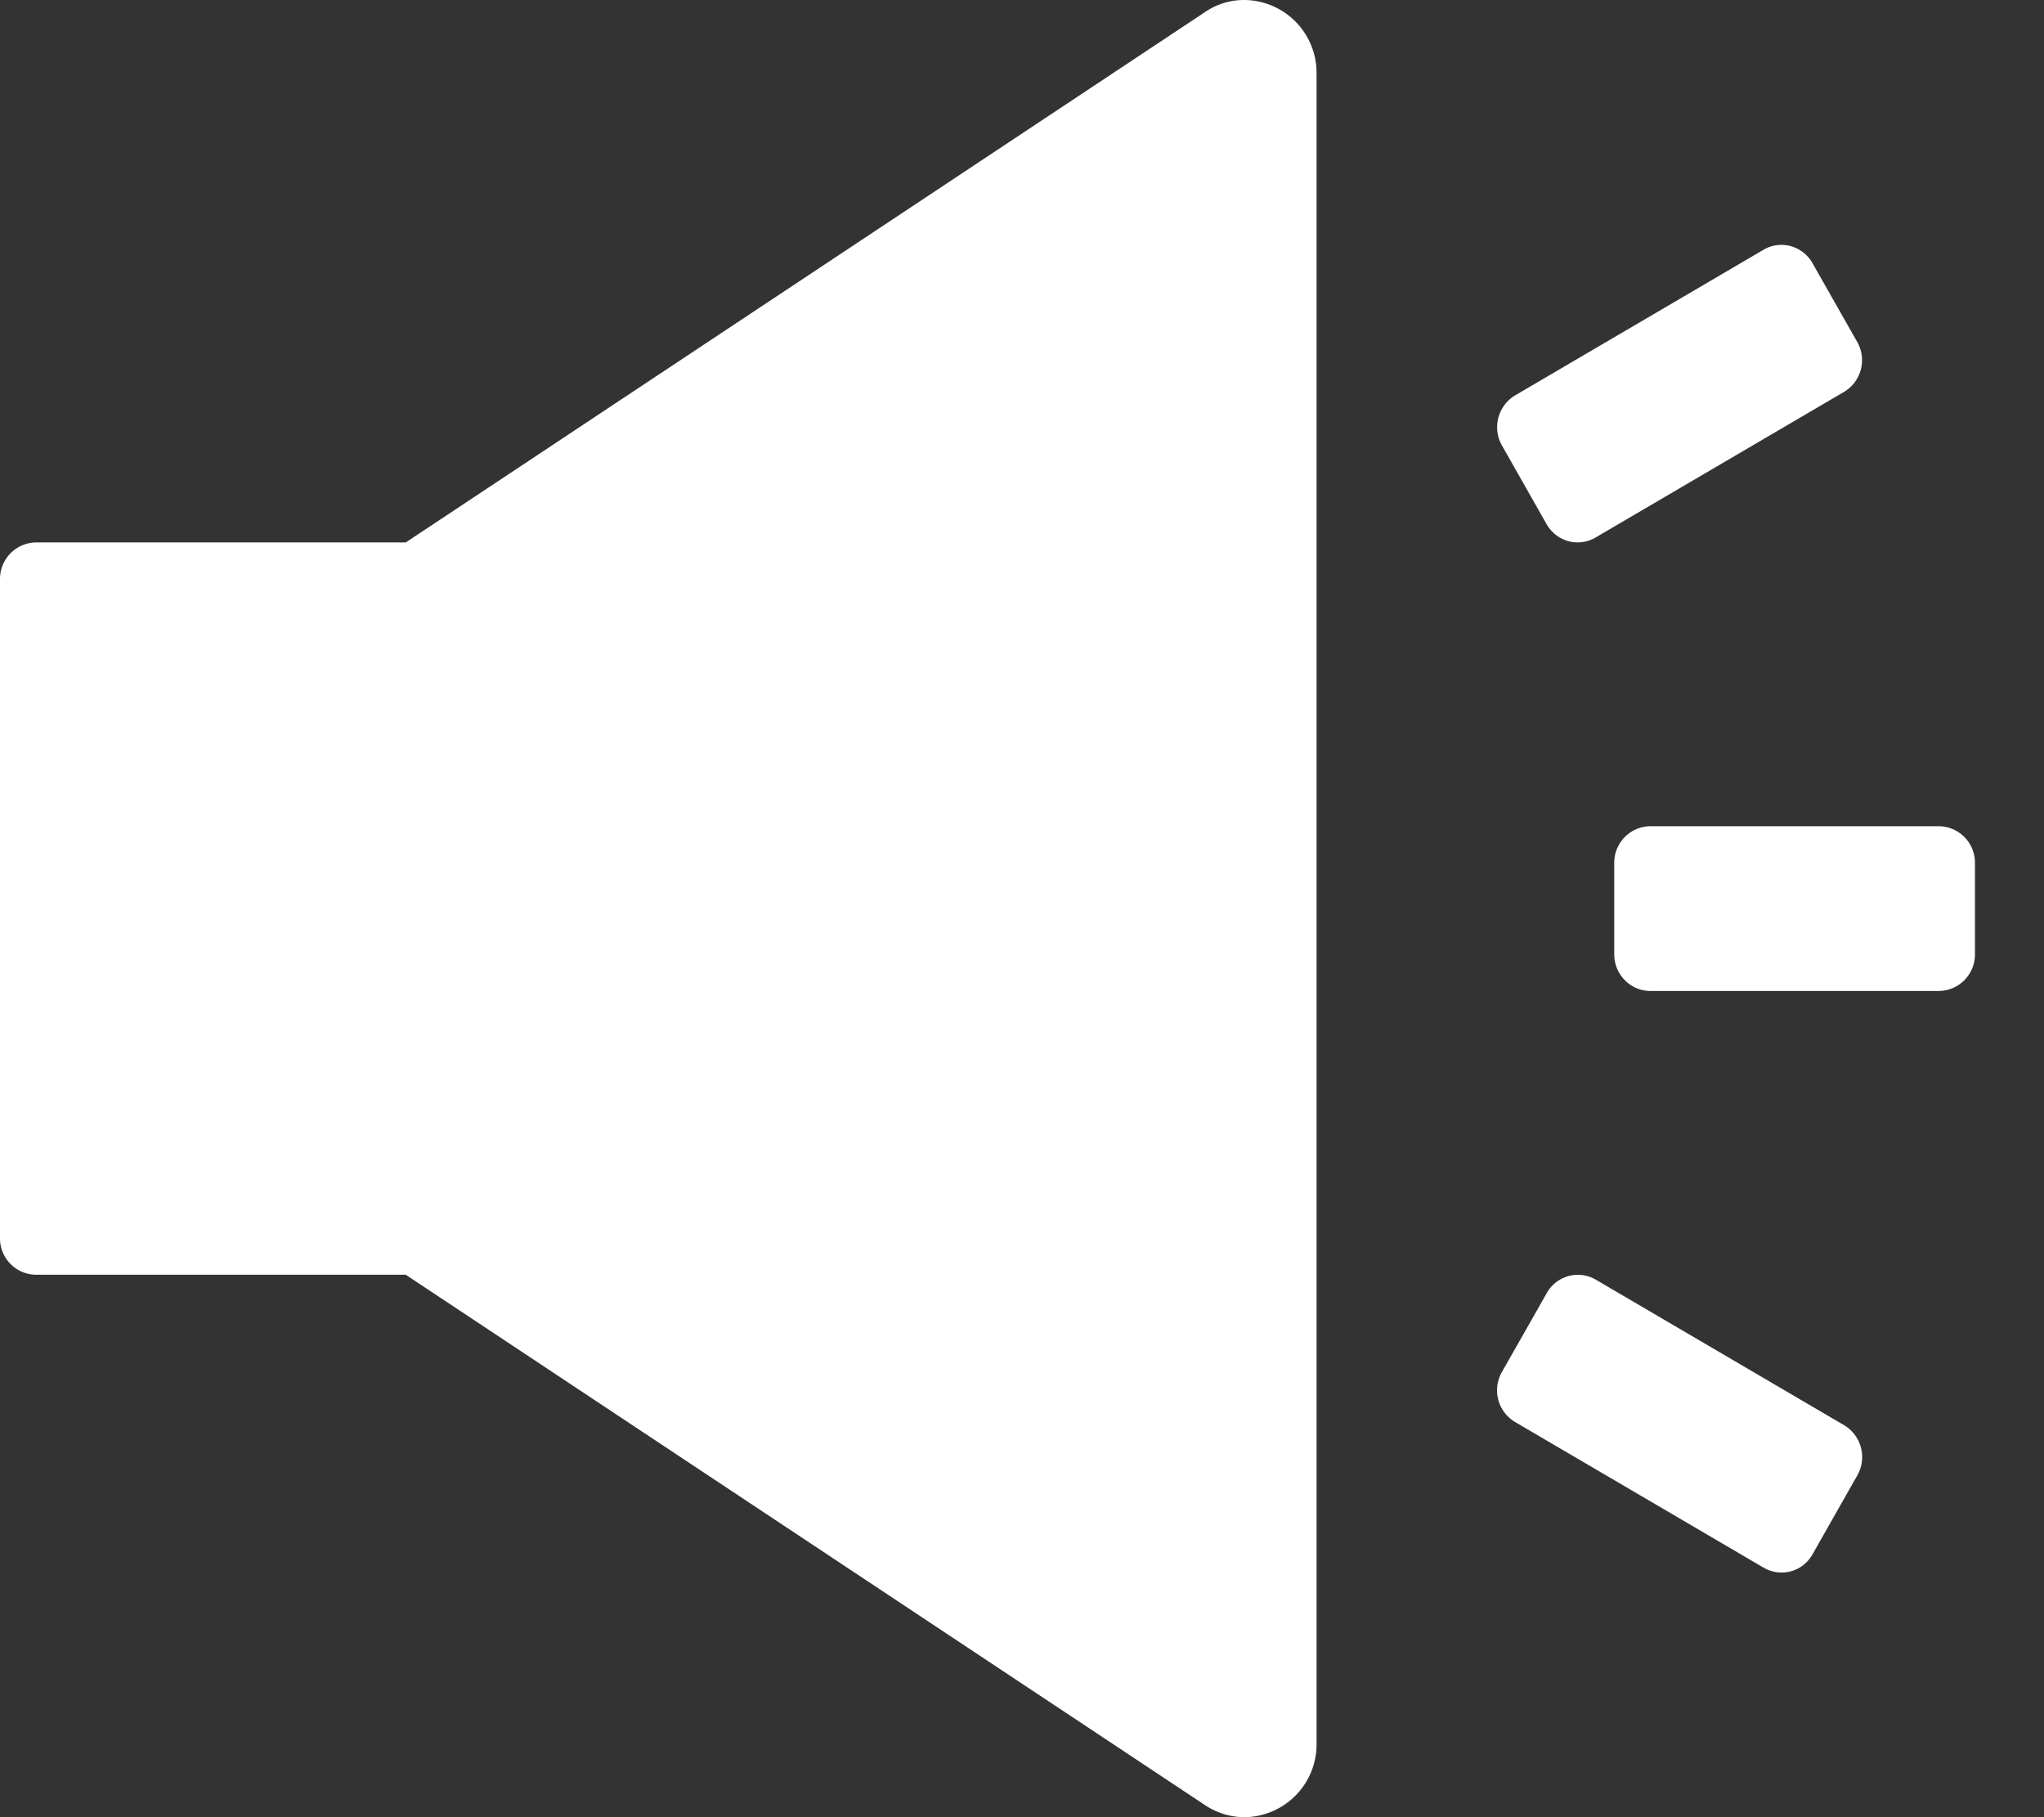 <svg xmlns="http://www.w3.org/2000/svg" width="27" height="24" fill="none" viewBox="0 0 27 24"><rect x="0" y="0" width="27" height="24" fill="#333333" stroke="none"/><path fill="#fff" d="M24.363 18.825L21.078 16.9a.47.47 0 0 0-.646.178l-.593 1.043a.487.487 0 0 0 .173.659l3.285 1.925a.468.468 0 0 0 .646-.178l.592-1.043a.49.49 0 0 0-.172-.659zM20.429 6.922a.479.479 0 0 0 .287.225.467.467 0 0 0 .359-.047l3.285-1.925a.487.487 0 0 0 .172-.66l-.59-1.039a.479.479 0 0 0-.286-.225.467.467 0 0 0-.36.047l-3.284 1.925a.49.49 0 0 0-.173.659l.59 1.04zm5.181 3.99H21.8a.482.482 0 0 0-.477.483v1.21c0 .265.215.483.477.483h3.811a.482.482 0 0 0 .477-.483v-1.21a.482.482 0 0 0-.477-.483zM16.435 0a.908.908 0 0 0-.518.16L5.36 7.164H.476A.482.482 0 0 0 0 7.647v8.706a.48.48 0 0 0 .476.483H5.36l10.557 7.004a.94.94 0 0 0 .518.16.962.962 0 0 0 .956-.97V.97a.962.962 0 0 0-.956-.97z"/></svg>